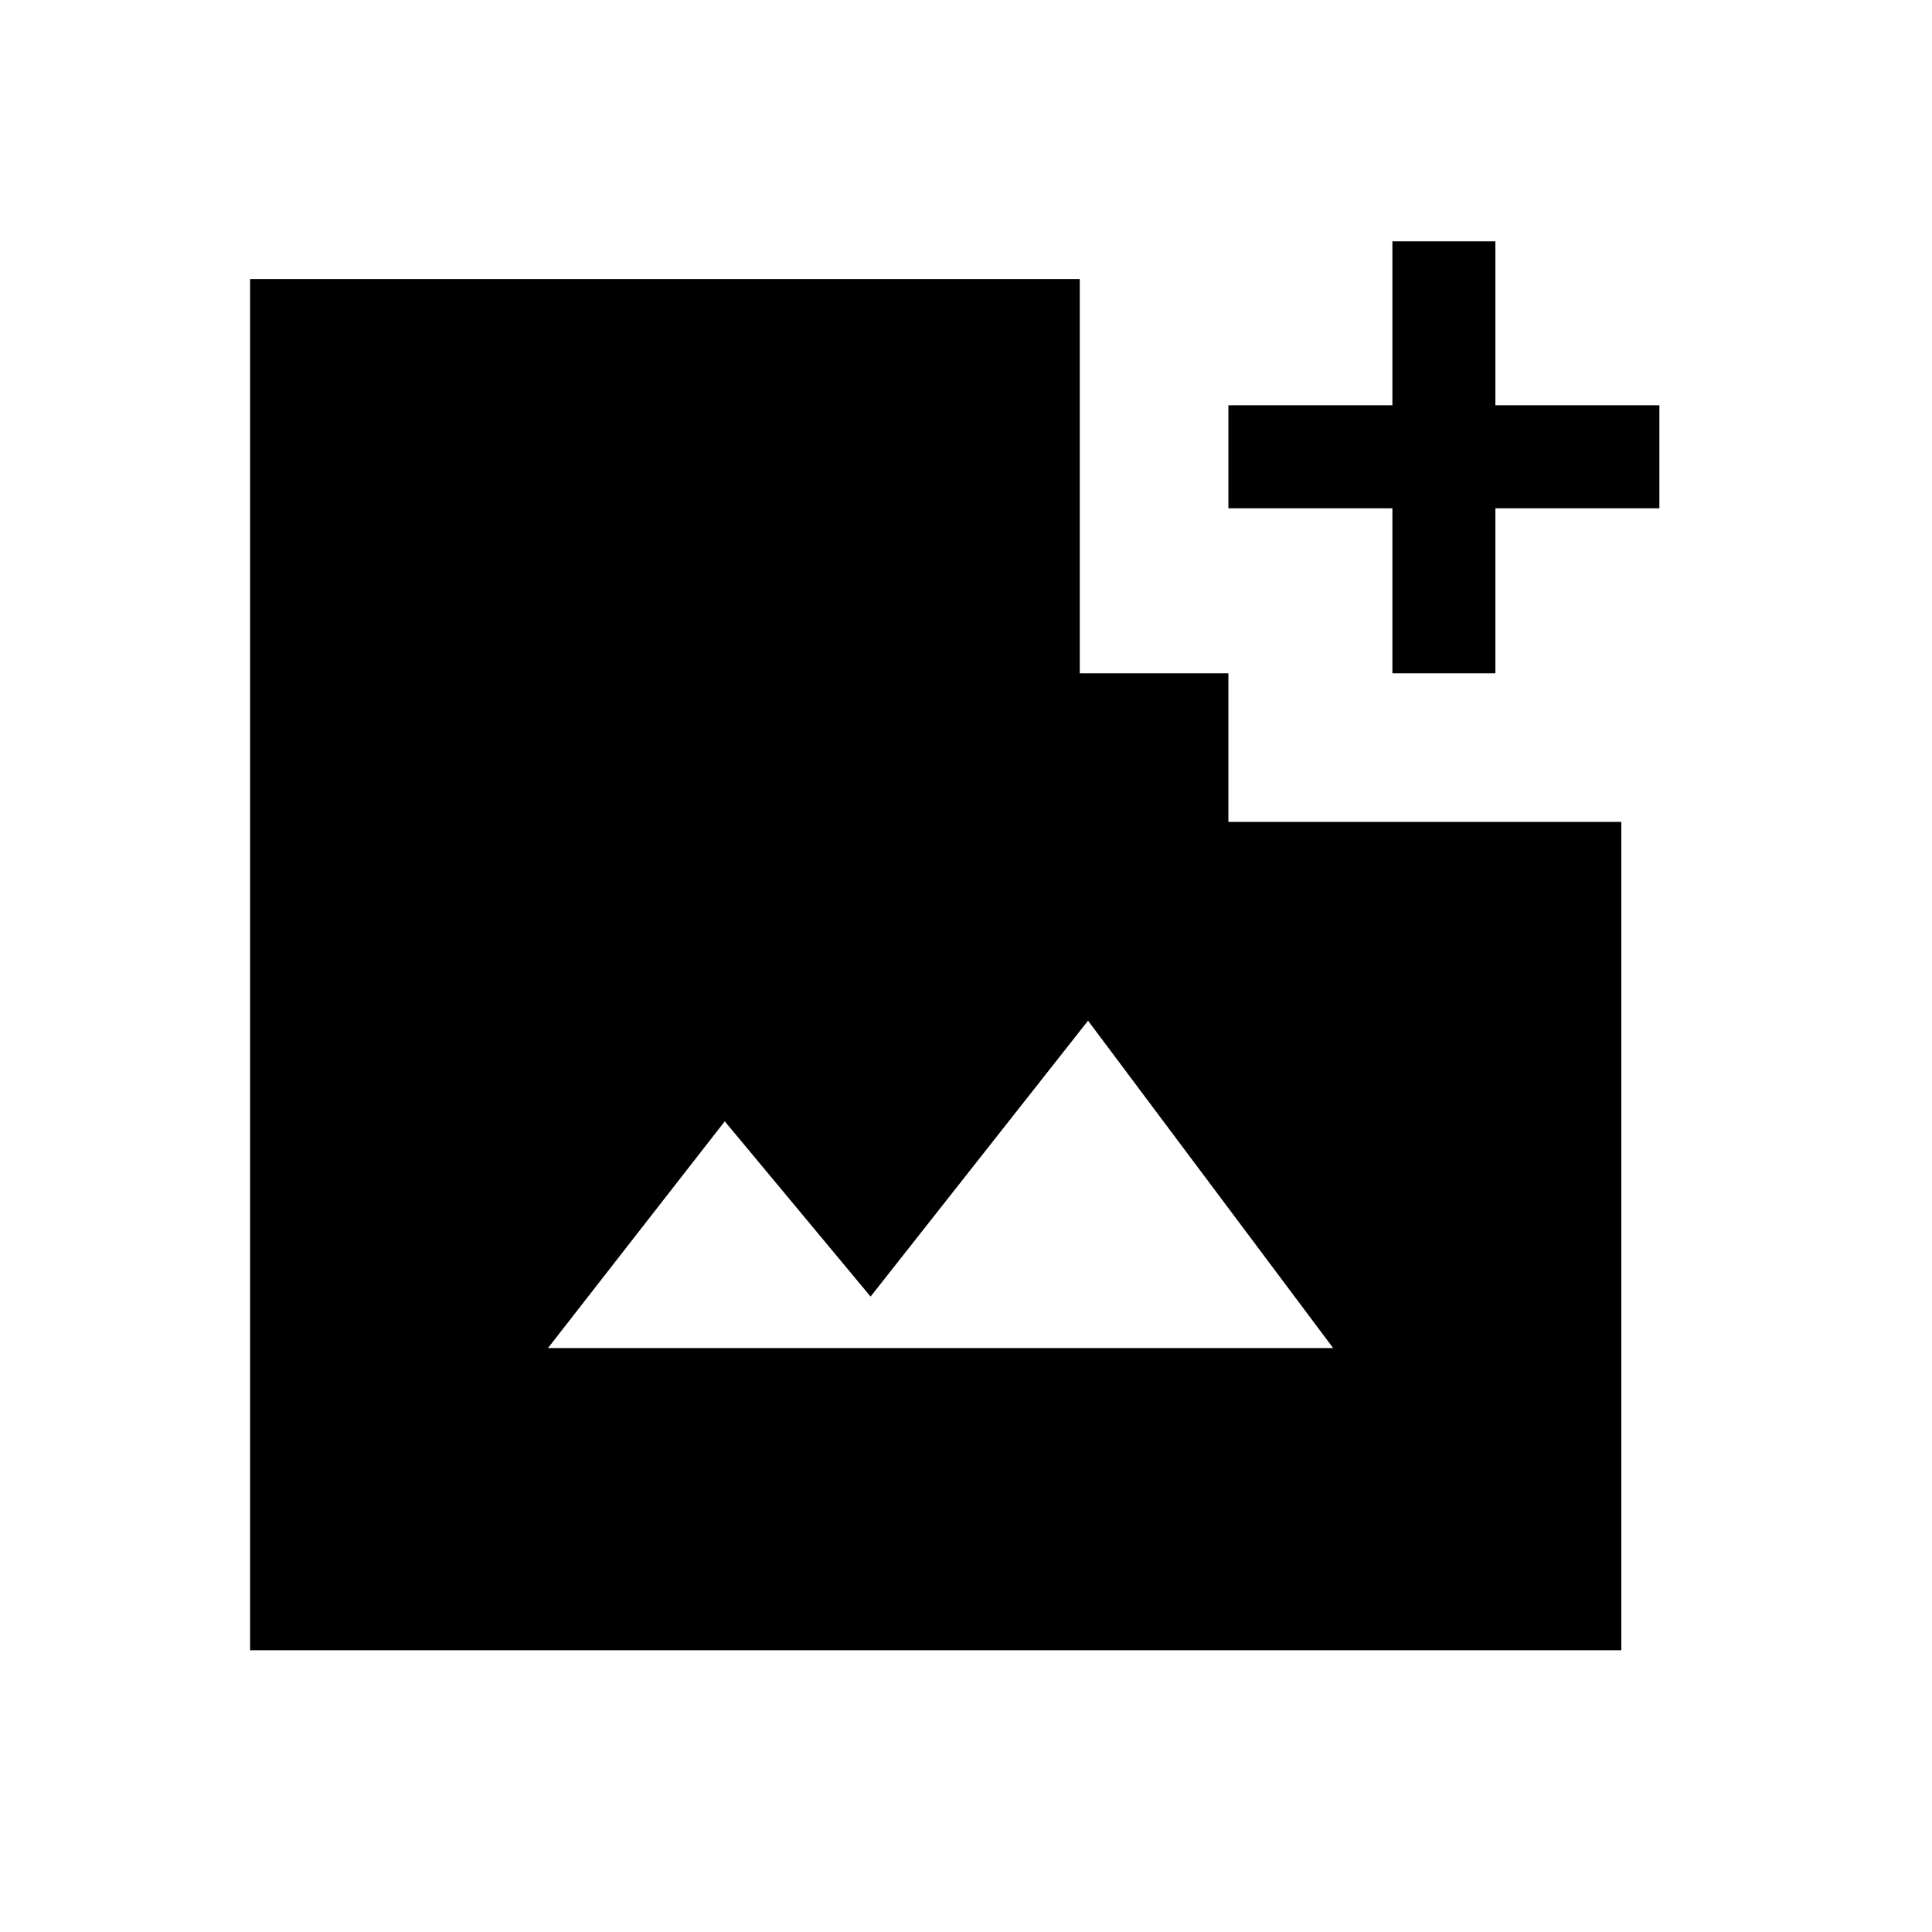 <svg xmlns="http://www.w3.org/2000/svg" height="40" viewBox="0 -960 960 960" width="40"><path d="M691.87-625.44v-82h-81.49v-51.18h81.49v-81.48h51.18v81.48h81.49v51.18h-81.49v82h-51.18ZM272.28-290.15h390.16l-121.8-162.67-108.05 137.08-72.46-87.08-87.85 112.67ZM124.28-140v-681.33h412.26v195.89h73.84v73.85h195.24V-140H124.28Z"/></svg>